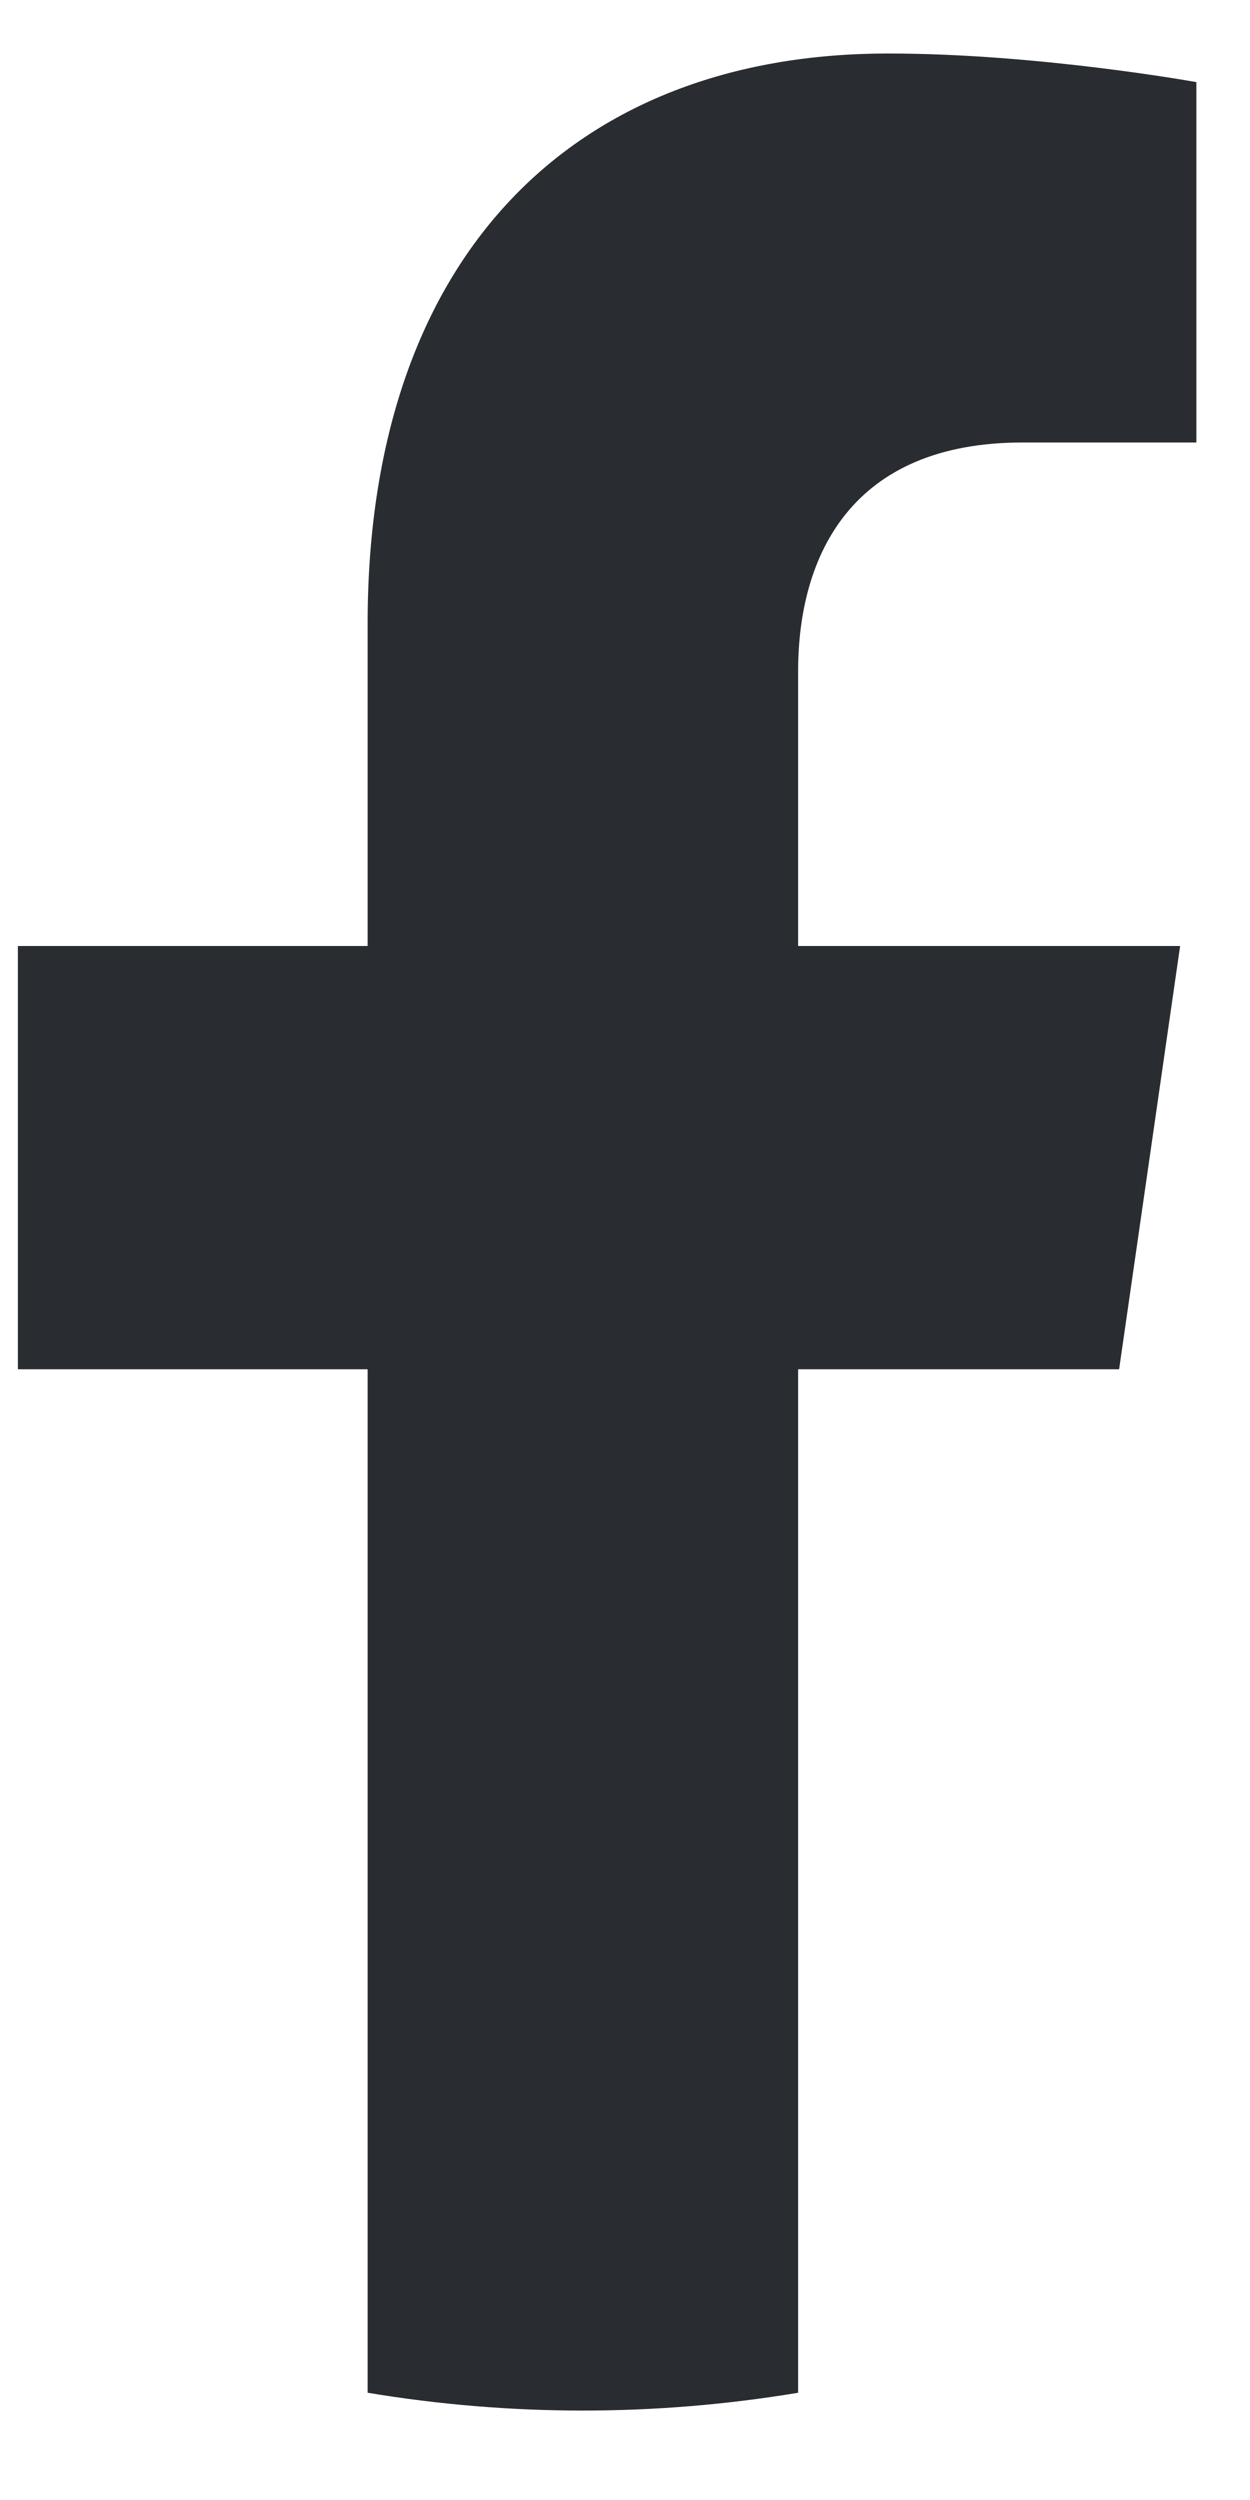 <svg width="10" height="20" viewBox="0 0 10 20" fill="none" xmlns="http://www.w3.org/2000/svg">
<path d="M8.953 10.954L9.441 7.568H6.385V5.371C6.385 4.444 6.812 3.54 8.181 3.54H9.571V0.657C9.571 0.657 8.309 0.428 7.104 0.428C4.586 0.428 2.941 2.05 2.941 4.987V7.568H0.143V10.954H2.941V19.142C4.082 19.332 5.244 19.332 6.385 19.142V10.954H8.953Z" fill="#292D32"/>
</svg>

